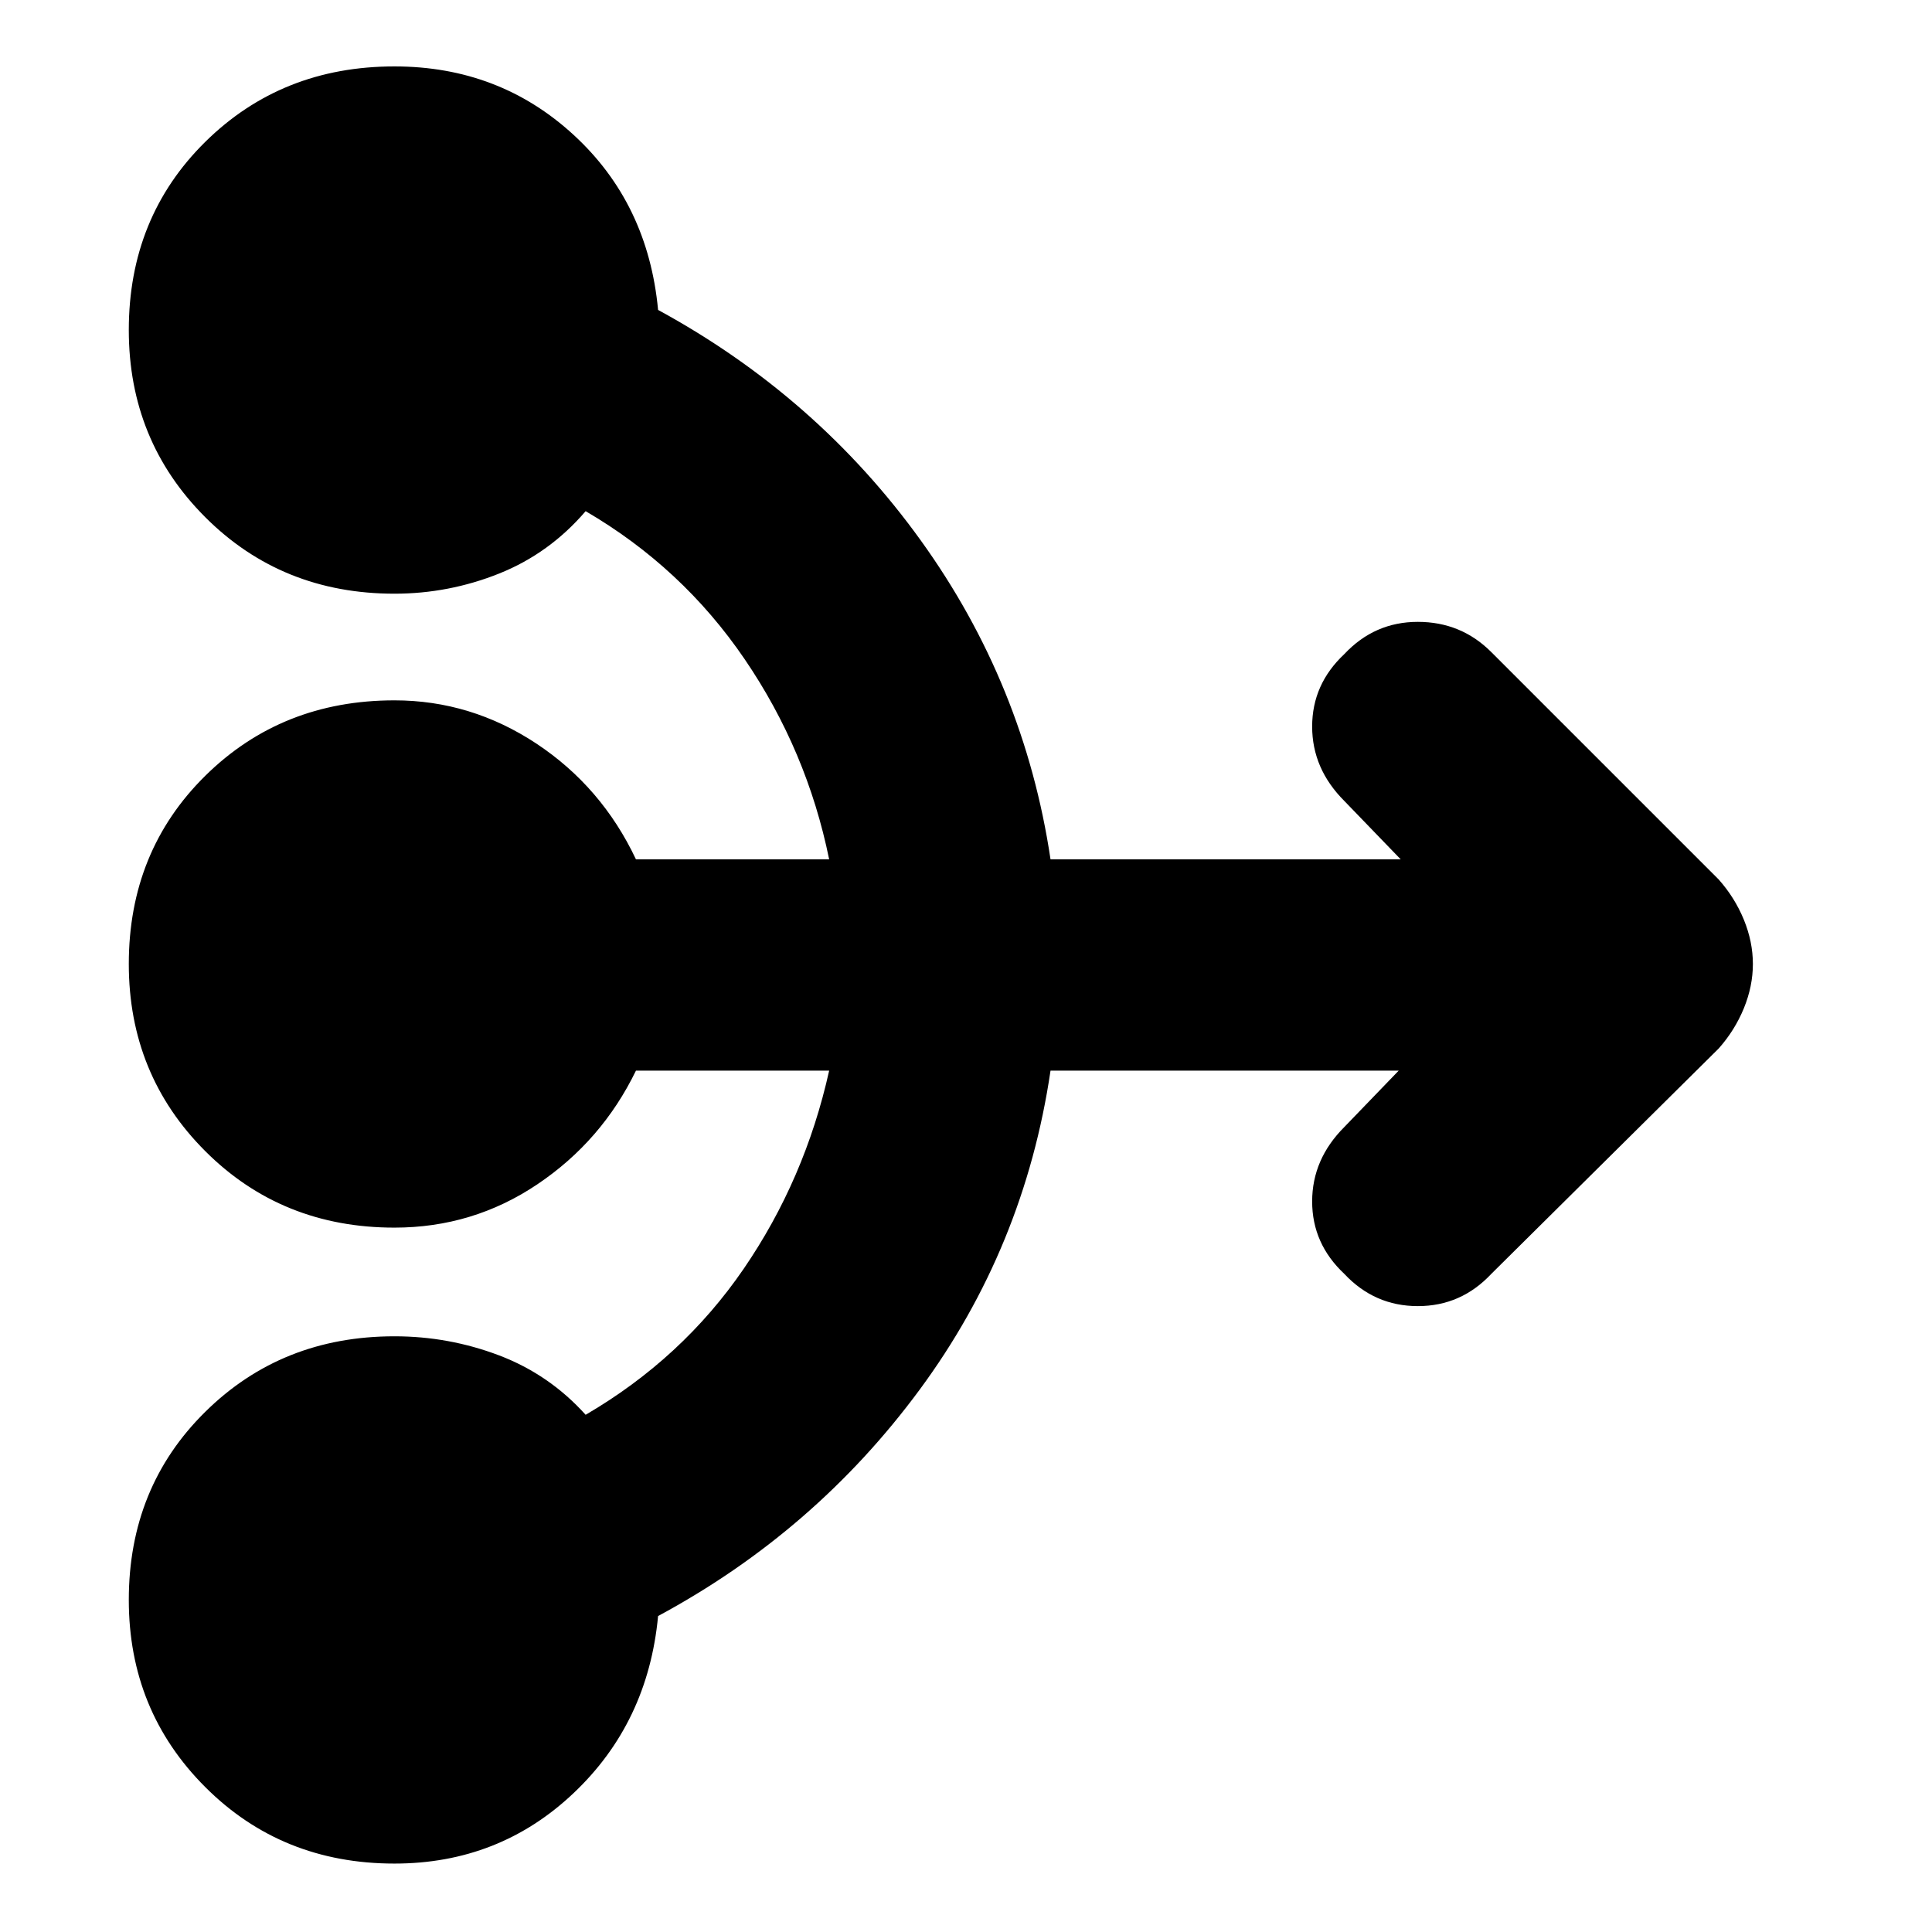 <svg xmlns="http://www.w3.org/2000/svg" height="24" width="24"><path d="M4.9 23.15Q3.5 23.15 2.55 22.2Q1.6 21.25 1.6 19.875Q1.6 18.475 2.55 17.538Q3.5 16.6 4.9 16.6Q5.575 16.6 6.2 16.837Q6.825 17.075 7.275 17.575Q8.475 16.875 9.238 15.762Q10 14.65 10.3 13.3H7.9Q7.475 14.175 6.675 14.712Q5.875 15.25 4.9 15.25Q3.5 15.25 2.55 14.3Q1.6 13.35 1.6 11.975Q1.6 10.575 2.55 9.637Q3.5 8.7 4.9 8.7Q5.85 8.7 6.663 9.237Q7.475 9.775 7.9 10.675H10.3Q10.025 9.325 9.25 8.188Q8.475 7.05 7.275 6.35Q6.825 6.875 6.2 7.125Q5.575 7.375 4.9 7.375Q3.5 7.375 2.55 6.425Q1.6 5.475 1.6 4.1Q1.6 2.7 2.55 1.762Q3.5 0.825 4.9 0.825Q6.2 0.825 7.125 1.675Q8.05 2.525 8.175 3.85Q10.15 4.925 11.438 6.713Q12.725 8.5 13.05 10.675H17.4L16.7 9.95Q16.3 9.55 16.3 9.025Q16.3 8.5 16.7 8.125Q17.075 7.725 17.613 7.725Q18.15 7.725 18.525 8.1L21.35 10.925Q21.55 11.15 21.663 11.425Q21.775 11.7 21.775 11.975Q21.775 12.25 21.663 12.525Q21.55 12.8 21.35 13.025L18.525 15.825Q18.15 16.225 17.613 16.225Q17.075 16.225 16.7 15.825Q16.3 15.45 16.3 14.925Q16.3 14.4 16.7 14L17.375 13.3H13.05Q12.725 15.5 11.425 17.262Q10.125 19.025 8.175 20.075Q8.05 21.4 7.125 22.275Q6.2 23.15 4.9 23.15Z"/></svg>
